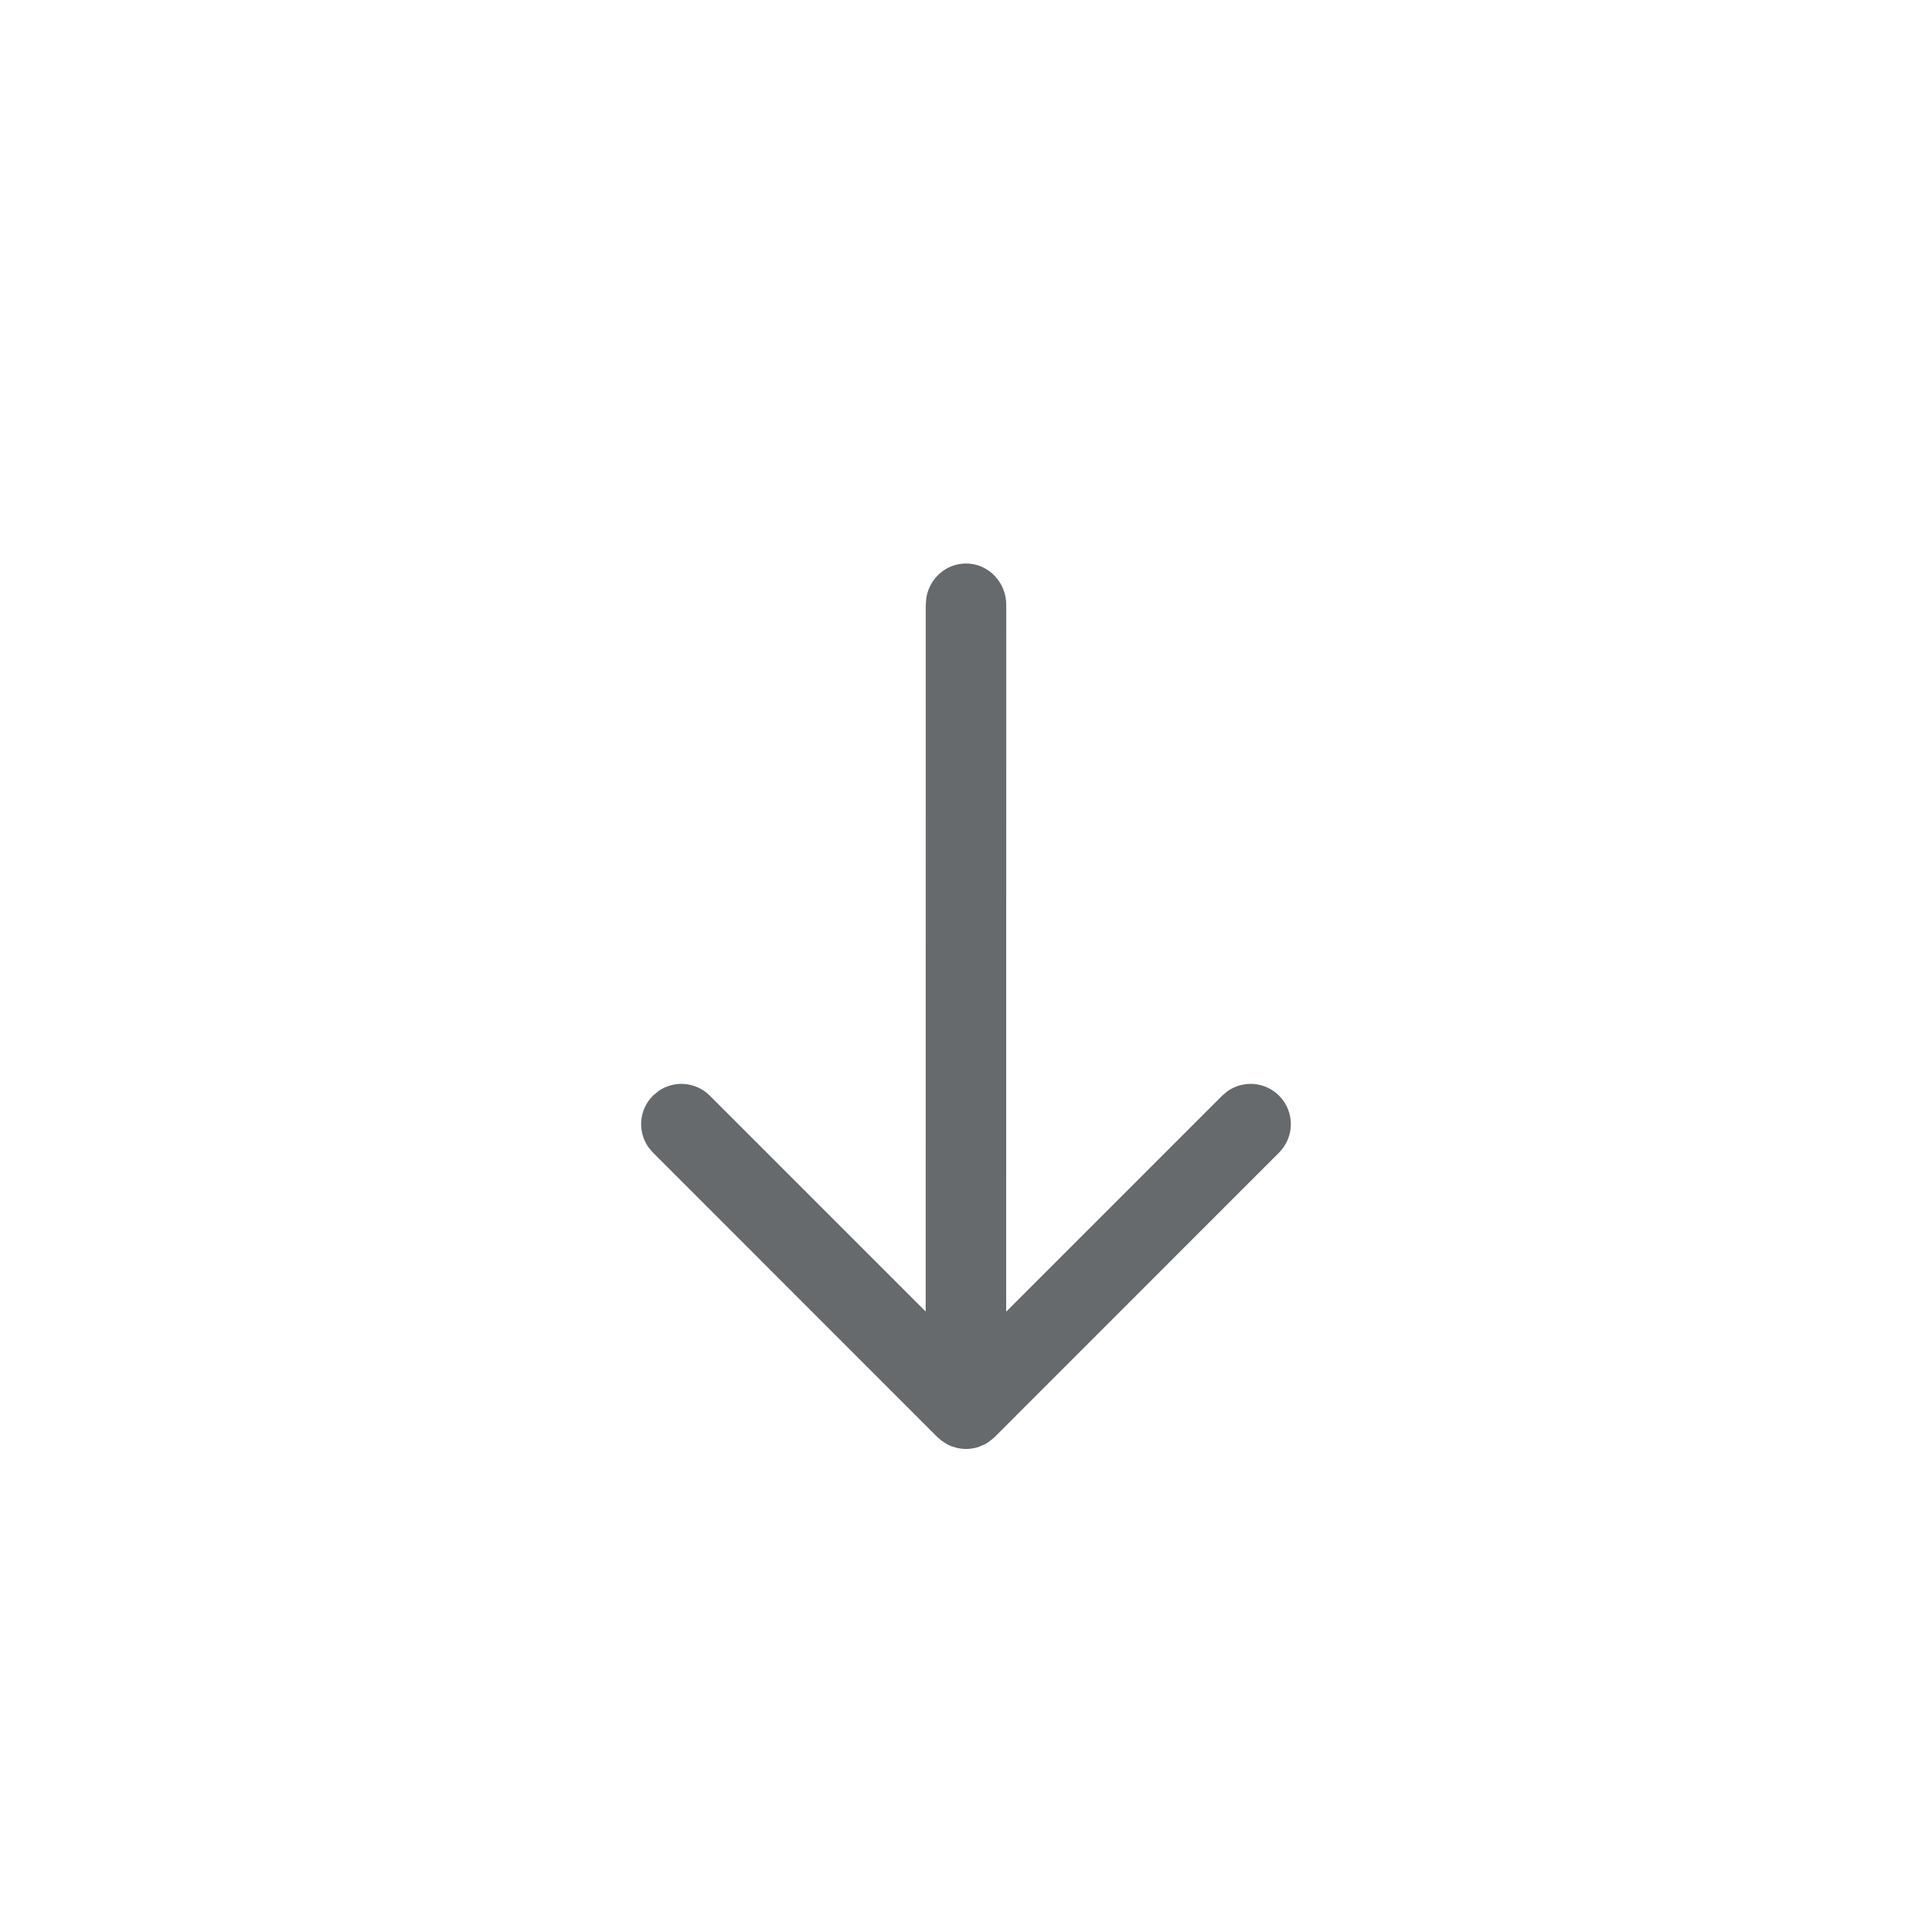 <svg xmlns="http://www.w3.org/2000/svg" width="24" height="24" viewBox="0 0 24 24">
  <path fill="#666A6D" fill-rule="evenodd" d="M11.897,17.989 L11.957,17.998 L11.957,17.998 L12.011,18 C12.032,17.999 12.053,17.998 12.074,17.995 L12,18 C12.035,18 12.07,17.996 12.103,17.989 L12.159,17.974 L12.159,17.974 L12.243,17.937 L12.243,17.937 L12.258,17.927 L12.258,17.927 L12.284,17.911 L12.284,17.911 L12.354,17.854 L15.889,14.318 C16.084,14.123 16.084,13.806 15.889,13.611 C15.716,13.437 15.446,13.418 15.251,13.553 L15.182,13.611 L12.499,16.294 L12.5,7.513 C12.5,7.23 12.276,7 12,7 C11.755,7 11.55,7.181 11.508,7.421 L11.5,7.513 L11.499,16.292 L8.818,13.611 C8.644,13.437 8.375,13.418 8.18,13.553 L8.111,13.611 C7.937,13.784 7.918,14.054 8.053,14.249 L8.111,14.318 L11.646,17.854 L11.693,17.894 L11.693,17.894 L11.757,17.936 C11.777,17.948 11.798,17.958 11.819,17.966 L11.897,17.989 L11.897,17.989 Z"/>
</svg>
